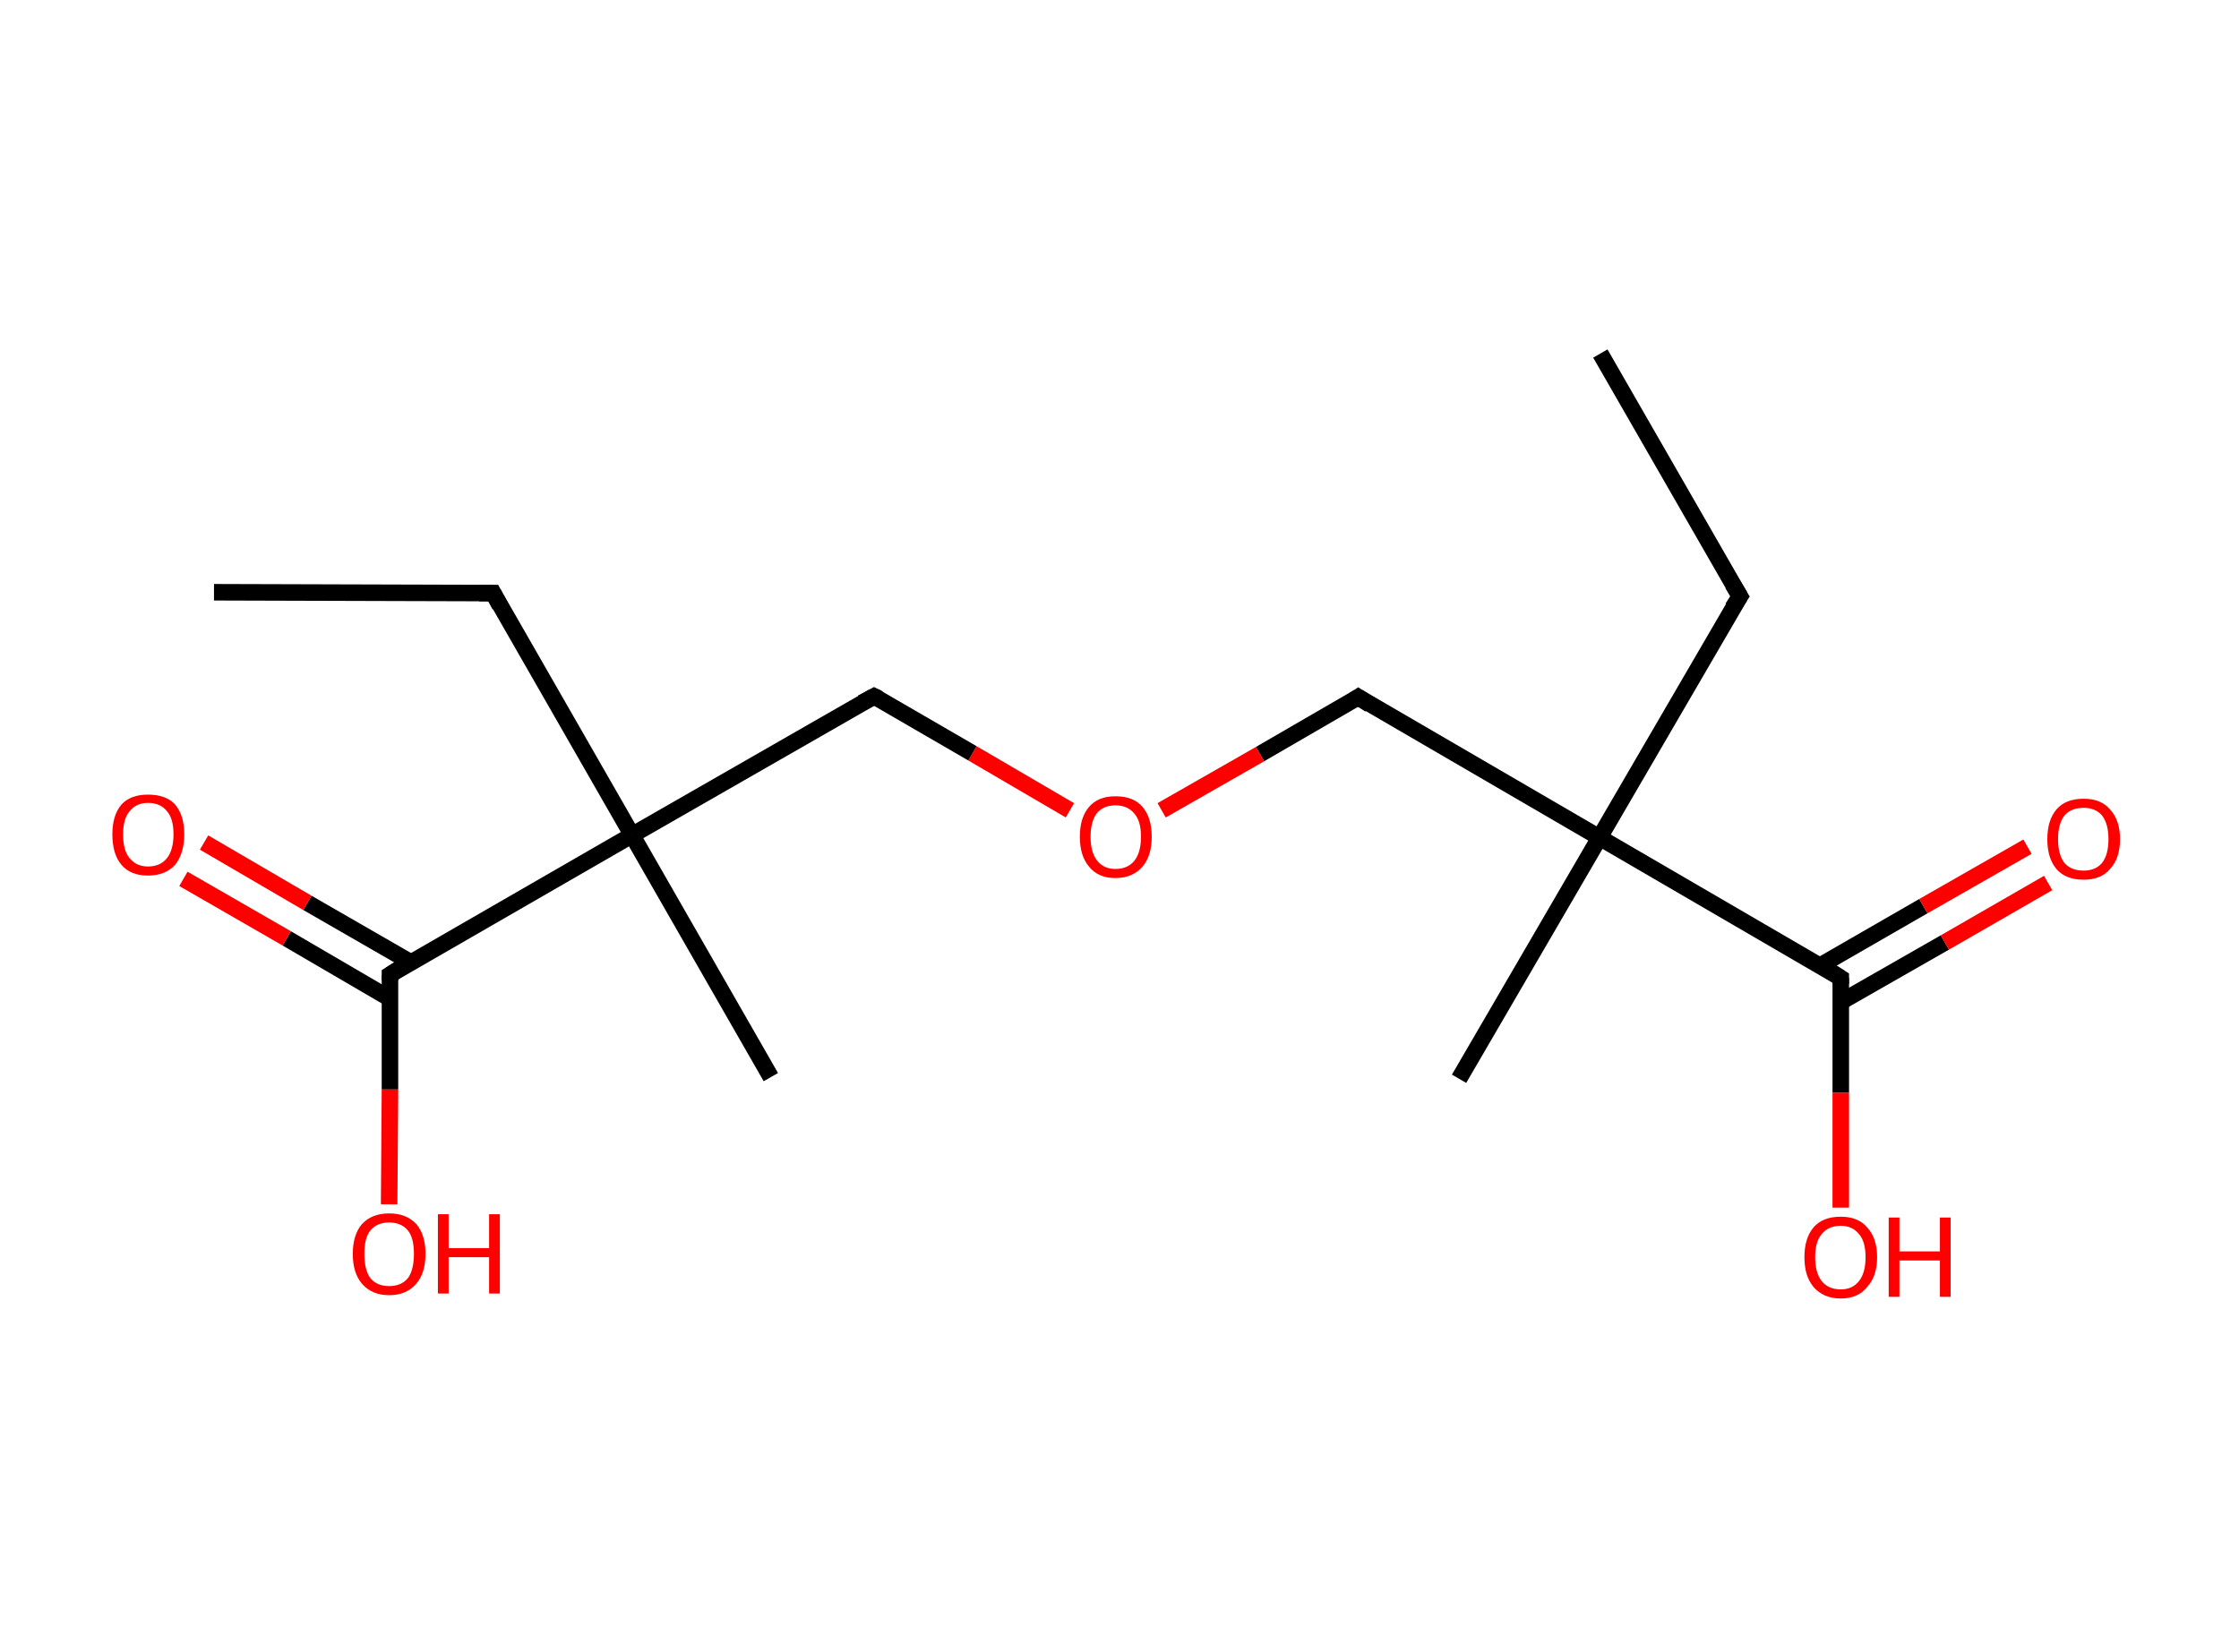 <?xml version='1.0' encoding='ASCII' standalone='yes'?>
<svg xmlns="http://www.w3.org/2000/svg" xmlns:rdkit="http://www.rdkit.org/xml" xmlns:xlink="http://www.w3.org/1999/xlink" version="1.1" baseProfile="full" xml:space="preserve" width="271px" height="200px" viewBox="0 0 271 200">
<!-- END OF HEADER -->
<rect style="opacity:1.0;fill:#FFFFFF;stroke:none" width="271.0" height="200.0" x="0.0" y="0.0"> </rect>
<path class="bond-0 atom-0 atom-1" d="M 193.7,42.8 L 210.6,72.2" style="fill:none;fill-rule:evenodd;stroke:#000000;stroke-width:2.0px;stroke-linecap:butt;stroke-linejoin:miter;stroke-opacity:1"/>
<path class="bond-1 atom-1 atom-2" d="M 210.6,72.2 L 193.6,101.4" style="fill:none;fill-rule:evenodd;stroke:#000000;stroke-width:2.0px;stroke-linecap:butt;stroke-linejoin:miter;stroke-opacity:1"/>
<path class="bond-2 atom-2 atom-3" d="M 193.6,101.4 L 176.6,130.6" style="fill:none;fill-rule:evenodd;stroke:#000000;stroke-width:2.0px;stroke-linecap:butt;stroke-linejoin:miter;stroke-opacity:1"/>
<path class="bond-3 atom-2 atom-4" d="M 193.6,101.4 L 164.4,84.4" style="fill:none;fill-rule:evenodd;stroke:#000000;stroke-width:2.0px;stroke-linecap:butt;stroke-linejoin:miter;stroke-opacity:1"/>
<path class="bond-4 atom-4 atom-5" d="M 164.4,84.4 L 152.5,91.3" style="fill:none;fill-rule:evenodd;stroke:#000000;stroke-width:2.0px;stroke-linecap:butt;stroke-linejoin:miter;stroke-opacity:1"/>
<path class="bond-4 atom-4 atom-5" d="M 152.5,91.3 L 140.6,98.1" style="fill:none;fill-rule:evenodd;stroke:#FF0000;stroke-width:2.0px;stroke-linecap:butt;stroke-linejoin:miter;stroke-opacity:1"/>
<path class="bond-5 atom-5 atom-6" d="M 129.5,98.1 L 117.7,91.2" style="fill:none;fill-rule:evenodd;stroke:#FF0000;stroke-width:2.0px;stroke-linecap:butt;stroke-linejoin:miter;stroke-opacity:1"/>
<path class="bond-5 atom-5 atom-6" d="M 117.7,91.2 L 105.8,84.3" style="fill:none;fill-rule:evenodd;stroke:#000000;stroke-width:2.0px;stroke-linecap:butt;stroke-linejoin:miter;stroke-opacity:1"/>
<path class="bond-6 atom-6 atom-7" d="M 105.8,84.3 L 76.5,101.1" style="fill:none;fill-rule:evenodd;stroke:#000000;stroke-width:2.0px;stroke-linecap:butt;stroke-linejoin:miter;stroke-opacity:1"/>
<path class="bond-7 atom-7 atom-8" d="M 76.5,101.1 L 93.3,130.4" style="fill:none;fill-rule:evenodd;stroke:#000000;stroke-width:2.0px;stroke-linecap:butt;stroke-linejoin:miter;stroke-opacity:1"/>
<path class="bond-8 atom-7 atom-9" d="M 76.5,101.1 L 59.7,71.8" style="fill:none;fill-rule:evenodd;stroke:#000000;stroke-width:2.0px;stroke-linecap:butt;stroke-linejoin:miter;stroke-opacity:1"/>
<path class="bond-9 atom-9 atom-10" d="M 59.7,71.8 L 25.9,71.7" style="fill:none;fill-rule:evenodd;stroke:#000000;stroke-width:2.0px;stroke-linecap:butt;stroke-linejoin:miter;stroke-opacity:1"/>
<path class="bond-10 atom-7 atom-11" d="M 76.5,101.1 L 47.2,118.0" style="fill:none;fill-rule:evenodd;stroke:#000000;stroke-width:2.0px;stroke-linecap:butt;stroke-linejoin:miter;stroke-opacity:1"/>
<path class="bond-11 atom-11 atom-12" d="M 49.7,116.5 L 37.2,109.3" style="fill:none;fill-rule:evenodd;stroke:#000000;stroke-width:2.0px;stroke-linecap:butt;stroke-linejoin:miter;stroke-opacity:1"/>
<path class="bond-11 atom-11 atom-12" d="M 37.2,109.3 L 24.7,102.0" style="fill:none;fill-rule:evenodd;stroke:#FF0000;stroke-width:2.0px;stroke-linecap:butt;stroke-linejoin:miter;stroke-opacity:1"/>
<path class="bond-11 atom-11 atom-12" d="M 47.2,120.9 L 34.7,113.6" style="fill:none;fill-rule:evenodd;stroke:#000000;stroke-width:2.0px;stroke-linecap:butt;stroke-linejoin:miter;stroke-opacity:1"/>
<path class="bond-11 atom-11 atom-12" d="M 34.7,113.6 L 22.2,106.4" style="fill:none;fill-rule:evenodd;stroke:#FF0000;stroke-width:2.0px;stroke-linecap:butt;stroke-linejoin:miter;stroke-opacity:1"/>
<path class="bond-12 atom-11 atom-13" d="M 47.2,118.0 L 47.2,131.9" style="fill:none;fill-rule:evenodd;stroke:#000000;stroke-width:2.0px;stroke-linecap:butt;stroke-linejoin:miter;stroke-opacity:1"/>
<path class="bond-12 atom-11 atom-13" d="M 47.2,131.9 L 47.1,145.8" style="fill:none;fill-rule:evenodd;stroke:#FF0000;stroke-width:2.0px;stroke-linecap:butt;stroke-linejoin:miter;stroke-opacity:1"/>
<path class="bond-13 atom-2 atom-14" d="M 193.6,101.4 L 222.8,118.4" style="fill:none;fill-rule:evenodd;stroke:#000000;stroke-width:2.0px;stroke-linecap:butt;stroke-linejoin:miter;stroke-opacity:1"/>
<path class="bond-14 atom-14 atom-15" d="M 222.8,121.3 L 235.4,114.1" style="fill:none;fill-rule:evenodd;stroke:#000000;stroke-width:2.0px;stroke-linecap:butt;stroke-linejoin:miter;stroke-opacity:1"/>
<path class="bond-14 atom-14 atom-15" d="M 235.4,114.1 L 247.9,106.9" style="fill:none;fill-rule:evenodd;stroke:#FF0000;stroke-width:2.0px;stroke-linecap:butt;stroke-linejoin:miter;stroke-opacity:1"/>
<path class="bond-14 atom-14 atom-15" d="M 220.3,116.9 L 232.8,109.7" style="fill:none;fill-rule:evenodd;stroke:#000000;stroke-width:2.0px;stroke-linecap:butt;stroke-linejoin:miter;stroke-opacity:1"/>
<path class="bond-14 atom-14 atom-15" d="M 232.8,109.7 L 245.4,102.5" style="fill:none;fill-rule:evenodd;stroke:#FF0000;stroke-width:2.0px;stroke-linecap:butt;stroke-linejoin:miter;stroke-opacity:1"/>
<path class="bond-15 atom-14 atom-16" d="M 222.8,118.4 L 222.8,132.3" style="fill:none;fill-rule:evenodd;stroke:#000000;stroke-width:2.0px;stroke-linecap:butt;stroke-linejoin:miter;stroke-opacity:1"/>
<path class="bond-15 atom-14 atom-16" d="M 222.8,132.3 L 222.8,146.2" style="fill:none;fill-rule:evenodd;stroke:#FF0000;stroke-width:2.0px;stroke-linecap:butt;stroke-linejoin:miter;stroke-opacity:1"/>
<path d="M 209.7,70.7 L 210.6,72.2 L 209.7,73.6" style="fill:none;stroke:#000000;stroke-width:2.0px;stroke-linecap:butt;stroke-linejoin:miter;stroke-opacity:1;"/>
<path d="M 165.8,85.3 L 164.4,84.4 L 163.8,84.8" style="fill:none;stroke:#000000;stroke-width:2.0px;stroke-linecap:butt;stroke-linejoin:miter;stroke-opacity:1;"/>
<path d="M 106.4,84.6 L 105.8,84.3 L 104.3,85.1" style="fill:none;stroke:#000000;stroke-width:2.0px;stroke-linecap:butt;stroke-linejoin:miter;stroke-opacity:1;"/>
<path d="M 60.5,73.3 L 59.7,71.8 L 58.0,71.8" style="fill:none;stroke:#000000;stroke-width:2.0px;stroke-linecap:butt;stroke-linejoin:miter;stroke-opacity:1;"/>
<path d="M 48.6,117.1 L 47.2,118.0 L 47.2,118.7" style="fill:none;stroke:#000000;stroke-width:2.0px;stroke-linecap:butt;stroke-linejoin:miter;stroke-opacity:1;"/>
<path d="M 221.4,117.5 L 222.8,118.4 L 222.8,119.1" style="fill:none;stroke:#000000;stroke-width:2.0px;stroke-linecap:butt;stroke-linejoin:miter;stroke-opacity:1;"/>
<path class="atom-5" d="M 130.7 101.3 Q 130.7 99.0, 131.8 97.7 Q 132.9 96.4, 135.0 96.4 Q 137.2 96.4, 138.3 97.7 Q 139.4 99.0, 139.4 101.3 Q 139.4 103.6, 138.3 104.9 Q 137.1 106.3, 135.0 106.3 Q 132.9 106.3, 131.8 104.9 Q 130.7 103.6, 130.7 101.3 M 135.0 105.2 Q 136.5 105.2, 137.3 104.2 Q 138.1 103.2, 138.1 101.3 Q 138.1 99.4, 137.3 98.5 Q 136.5 97.5, 135.0 97.5 Q 133.6 97.5, 132.8 98.4 Q 132.0 99.4, 132.0 101.3 Q 132.0 103.2, 132.8 104.2 Q 133.6 105.2, 135.0 105.2 " fill="#FF0000"/>
<path class="atom-12" d="M 13.6 101.0 Q 13.6 98.7, 14.7 97.4 Q 15.8 96.2, 17.9 96.2 Q 20.1 96.2, 21.2 97.4 Q 22.3 98.7, 22.3 101.0 Q 22.3 103.3, 21.2 104.7 Q 20.0 106.0, 17.9 106.0 Q 15.8 106.0, 14.7 104.7 Q 13.6 103.4, 13.6 101.0 M 17.9 104.9 Q 19.4 104.9, 20.2 103.9 Q 21.0 102.9, 21.0 101.0 Q 21.0 99.1, 20.2 98.2 Q 19.4 97.2, 17.9 97.2 Q 16.5 97.2, 15.7 98.2 Q 14.9 99.1, 14.9 101.0 Q 14.9 103.0, 15.7 103.9 Q 16.5 104.9, 17.9 104.9 " fill="#FF0000"/>
<path class="atom-13" d="M 42.7 151.8 Q 42.7 149.5, 43.8 148.2 Q 45.0 146.9, 47.1 146.9 Q 49.2 146.9, 50.4 148.2 Q 51.5 149.5, 51.5 151.8 Q 51.5 154.1, 50.4 155.4 Q 49.2 156.8, 47.1 156.8 Q 45.0 156.8, 43.8 155.4 Q 42.7 154.1, 42.7 151.8 M 47.1 155.7 Q 48.6 155.7, 49.4 154.7 Q 50.1 153.7, 50.1 151.8 Q 50.1 149.9, 49.4 149.0 Q 48.6 148.0, 47.1 148.0 Q 45.6 148.0, 44.8 149.0 Q 44.1 149.9, 44.1 151.8 Q 44.1 153.7, 44.8 154.7 Q 45.6 155.7, 47.1 155.7 " fill="#FF0000"/>
<path class="atom-13" d="M 53.0 147.0 L 54.3 147.0 L 54.3 151.1 L 59.2 151.1 L 59.2 147.0 L 60.5 147.0 L 60.5 156.6 L 59.2 156.6 L 59.2 152.2 L 54.3 152.2 L 54.3 156.6 L 53.0 156.6 L 53.0 147.0 " fill="#FF0000"/>
<path class="atom-15" d="M 247.8 101.6 Q 247.8 99.3, 248.9 98.0 Q 250.0 96.7, 252.2 96.7 Q 254.3 96.7, 255.4 98.0 Q 256.6 99.3, 256.6 101.6 Q 256.6 103.9, 255.4 105.2 Q 254.3 106.5, 252.2 106.5 Q 250.0 106.5, 248.9 105.2 Q 247.8 103.9, 247.8 101.6 M 252.2 105.4 Q 253.6 105.4, 254.4 104.5 Q 255.2 103.5, 255.2 101.6 Q 255.2 99.7, 254.4 98.7 Q 253.6 97.8, 252.2 97.8 Q 250.7 97.8, 249.9 98.7 Q 249.1 99.7, 249.1 101.6 Q 249.1 103.5, 249.9 104.5 Q 250.7 105.4, 252.2 105.4 " fill="#FF0000"/>
<path class="atom-16" d="M 218.4 152.2 Q 218.4 149.9, 219.5 148.6 Q 220.6 147.3, 222.8 147.3 Q 224.9 147.3, 226.0 148.6 Q 227.2 149.9, 227.2 152.2 Q 227.2 154.5, 226.0 155.8 Q 224.9 157.2, 222.8 157.2 Q 220.7 157.2, 219.5 155.8 Q 218.4 154.5, 218.4 152.2 M 222.8 156.1 Q 224.2 156.1, 225.0 155.1 Q 225.8 154.1, 225.8 152.2 Q 225.8 150.3, 225.0 149.4 Q 224.2 148.4, 222.8 148.4 Q 221.3 148.4, 220.5 149.4 Q 219.7 150.3, 219.7 152.2 Q 219.7 154.1, 220.5 155.1 Q 221.3 156.1, 222.8 156.1 " fill="#FF0000"/>
<path class="atom-16" d="M 228.6 147.4 L 229.9 147.4 L 229.9 151.5 L 234.8 151.5 L 234.8 147.4 L 236.1 147.4 L 236.1 157.0 L 234.8 157.0 L 234.8 152.6 L 229.9 152.6 L 229.9 157.0 L 228.6 157.0 L 228.6 147.4 " fill="#FF0000"/>
</svg>
